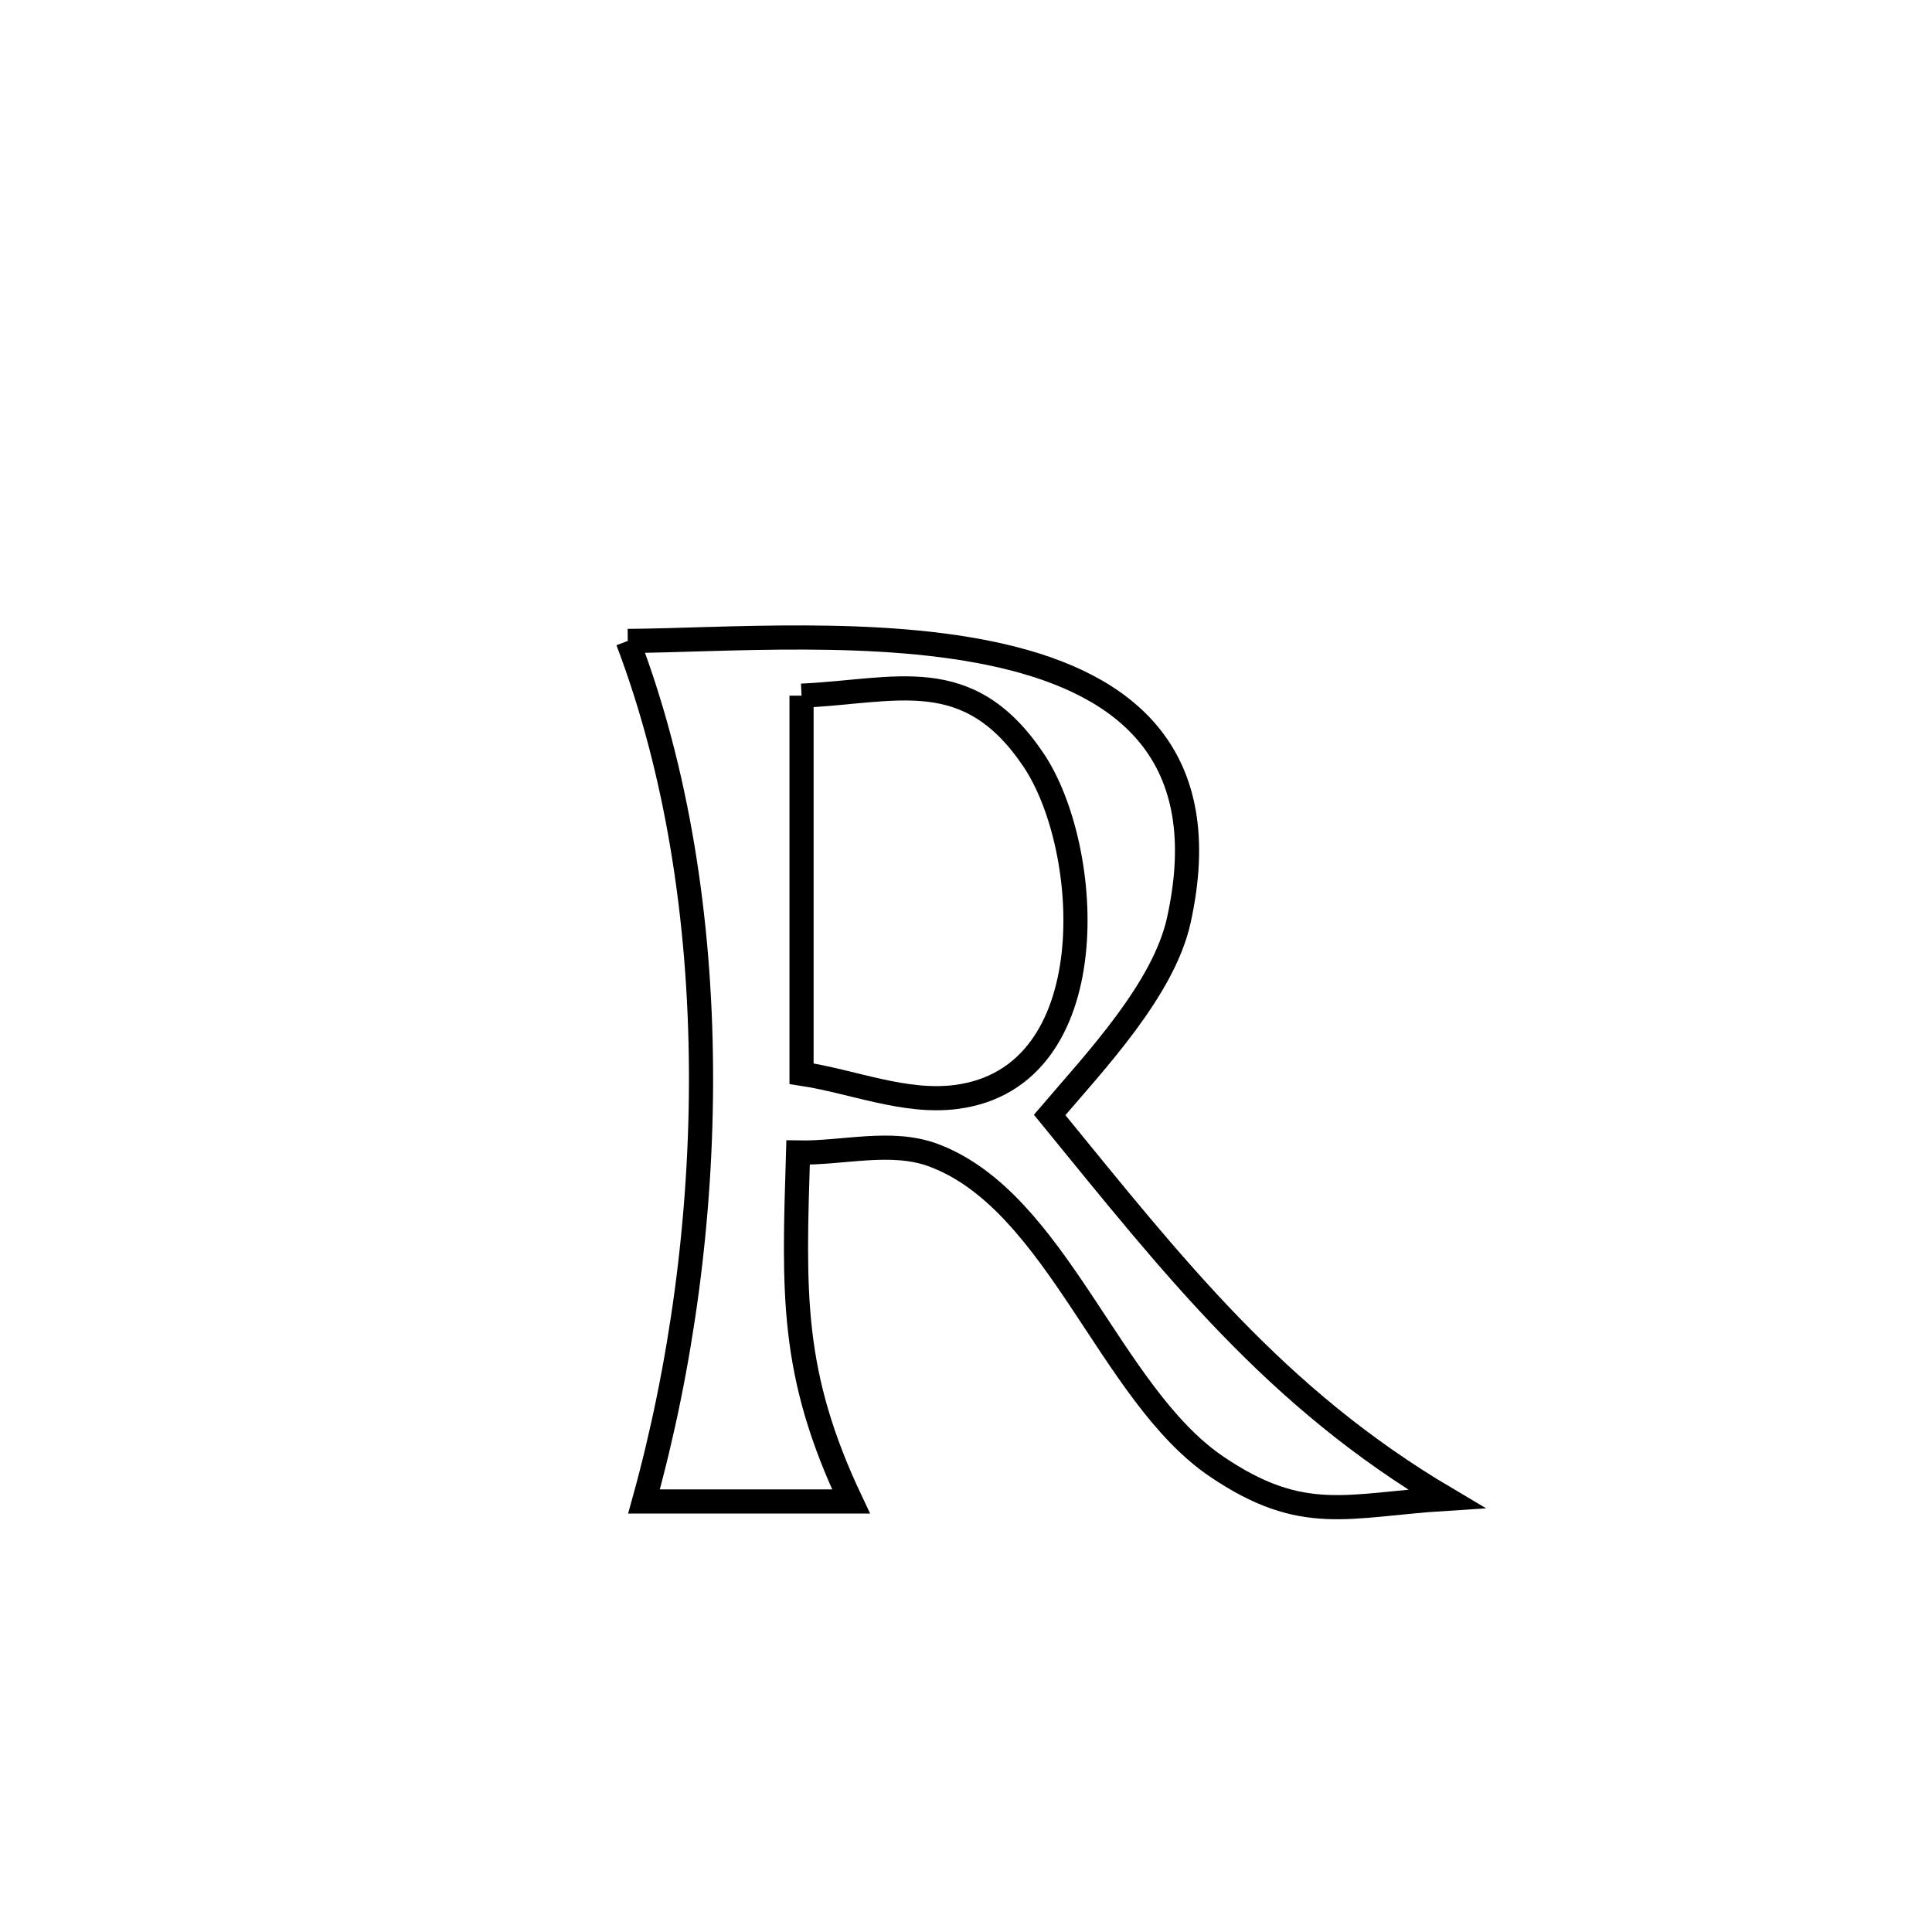 <svg xmlns="http://www.w3.org/2000/svg" viewBox="0.0 0.0 24.0 24.0" height="200px" width="200px"><path fill="none" stroke="black" stroke-width=".3" stroke-opacity="1.0"  filling="0" d="M7.798 7.962 L7.798 7.962 C8.982 7.955 10.921 7.793 12.45 8.148 C13.98 8.502 15.099 9.374 14.643 11.435 C14.453 12.29 13.616 13.175 13.039 13.85 L13.039 13.85 C14.585 15.743 15.839 17.36 17.966 18.618 L17.966 18.618 C16.74 18.695 16.184 18.947 15.107 18.214 C13.785 17.314 13.128 14.926 11.6 14.352 C11.074 14.154 10.476 14.328 9.914 14.317 L9.914 14.317 C9.861 16.064 9.816 17.055 10.572 18.652 L10.572 18.652 C10.527 18.652 8.03 18.652 8 18.652 L8 18.652 C8.461 16.992 8.72 15.132 8.708 13.281 C8.697 11.43 8.416 9.587 7.798 7.962 L7.798 7.962"></path>
<path fill="none" stroke="black" stroke-width=".3" stroke-opacity="1.0"  filling="0" d="M9.957 8.642 L9.957 8.642 C11.132 8.589 12.025 8.23 12.839 9.441 C13.575 10.536 13.752 13.386 11.877 13.627 C11.235 13.709 10.597 13.435 9.957 13.338 L9.957 13.338 C9.957 11.773 9.957 10.207 9.957 8.642 L9.957 8.642"></path></svg>